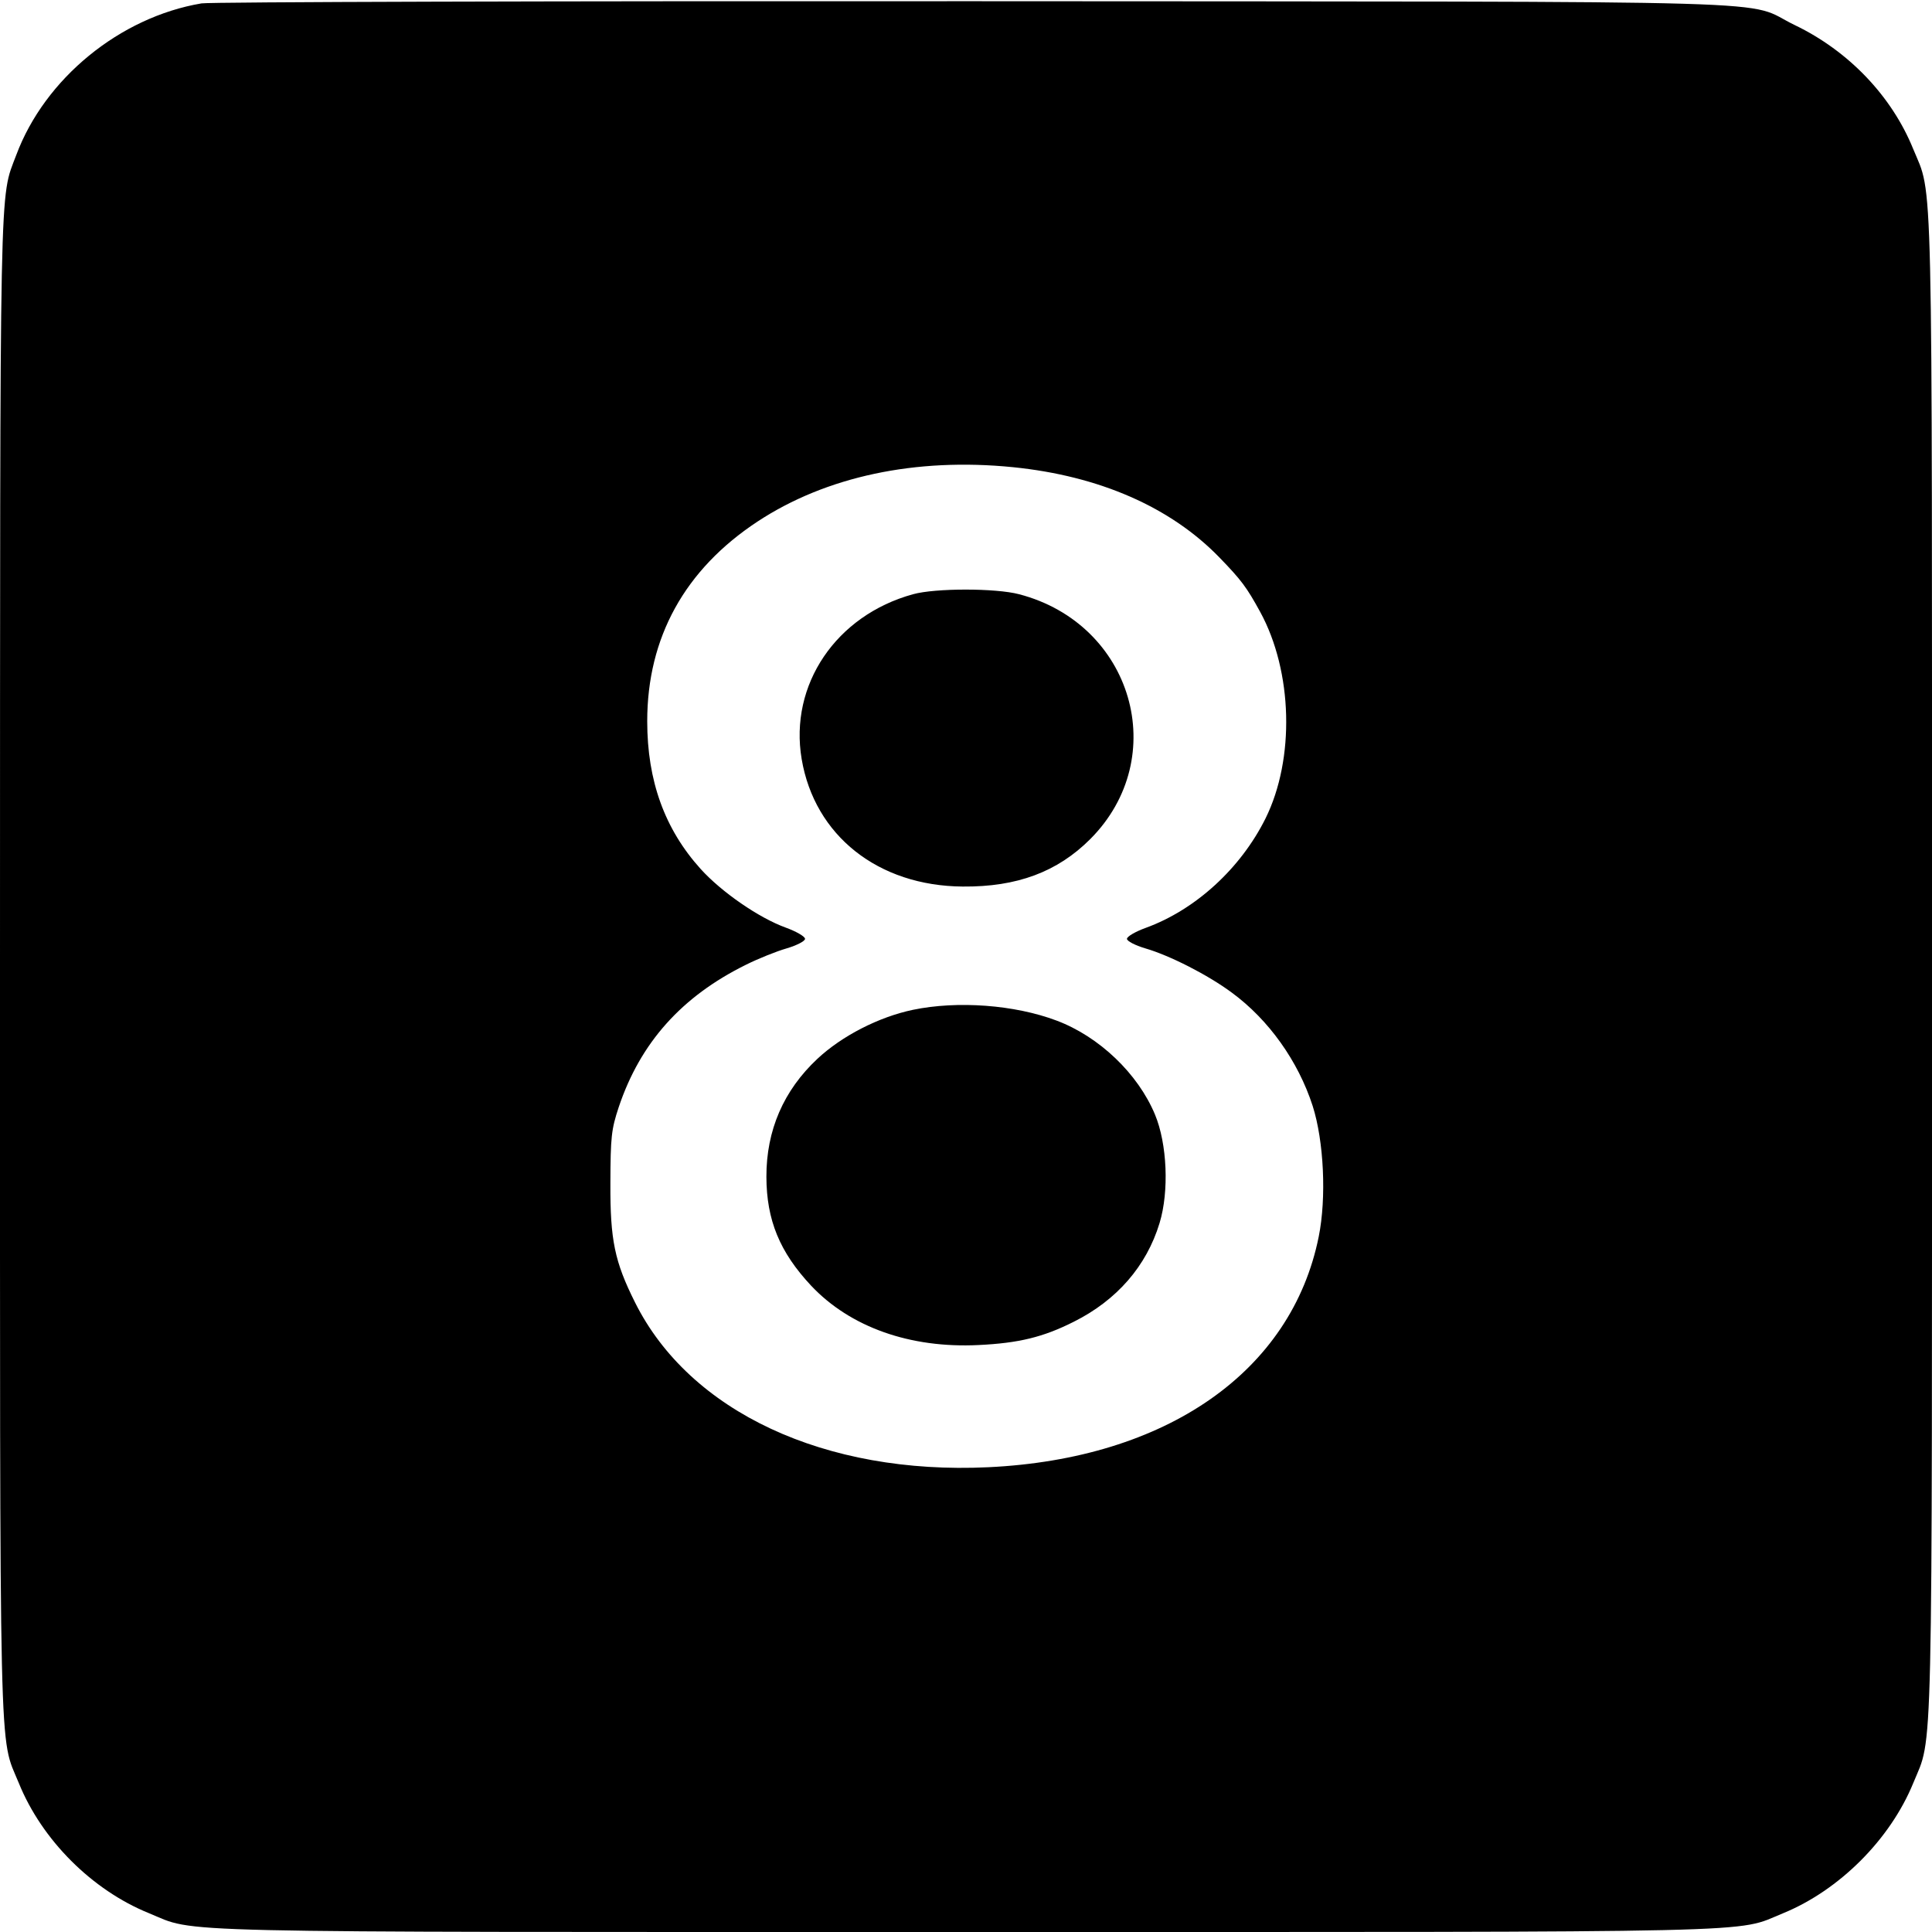 <svg width="16" height="16" fill="currentColor" xmlns="http://www.w3.org/2000/svg"><path d="M1.669 0.028 C 0.992 0.142,0.371 0.651,0.135 1.283 C -0.006 1.659,0.001 1.324,0.000 7.994 C -0.000 14.784,-0.010 14.361,0.156 14.767 C 0.347 15.238,0.762 15.653,1.233 15.844 C 1.639 16.010,1.217 16.000,8.000 16.000 C 14.782 16.000,14.361 16.010,14.766 15.845 C 15.233 15.654,15.654 15.233,15.845 14.766 C 16.010 14.361,16.000 14.782,16.000 8.000 C 16.000 1.217,16.010 1.639,15.844 1.233 C 15.666 0.795,15.309 0.422,14.864 0.208 C 14.422 -0.005,15.102 0.015,8.080 0.010 C 4.626 0.008,1.741 0.016,1.669 0.028 M8.389 3.869 C 9.103 3.941,9.694 4.199,10.099 4.617 C 10.280 4.804,10.323 4.861,10.436 5.067 C 10.706 5.561,10.725 6.285,10.480 6.779 C 10.274 7.192,9.901 7.534,9.489 7.684 C 9.403 7.715,9.333 7.756,9.333 7.775 C 9.333 7.794,9.401 7.829,9.485 7.854 C 9.688 7.913,10.004 8.074,10.202 8.221 C 10.507 8.445,10.751 8.788,10.871 9.159 C 10.964 9.451,10.986 9.920,10.921 10.242 C 10.696 11.359,9.660 12.081,8.184 12.151 C 6.832 12.215,5.711 11.692,5.259 10.786 C 5.090 10.448,5.053 10.270,5.055 9.800 C 5.056 9.415,5.063 9.353,5.124 9.169 C 5.303 8.635,5.645 8.253,6.177 7.990 C 6.279 7.939,6.431 7.878,6.515 7.854 C 6.599 7.829,6.667 7.794,6.667 7.775 C 6.667 7.756,6.595 7.714,6.507 7.682 C 6.286 7.602,5.977 7.389,5.803 7.197 C 5.505 6.867,5.360 6.467,5.360 5.973 C 5.360 5.280,5.671 4.716,6.274 4.319 C 6.841 3.946,7.582 3.788,8.389 3.869 M7.562 4.921 C 6.924 5.096,6.535 5.671,6.639 6.286 C 6.746 6.920,7.272 7.337,7.973 7.342 C 8.422 7.346,8.757 7.221,9.029 6.949 C 9.703 6.273,9.381 5.166,8.439 4.921 C 8.245 4.870,7.746 4.870,7.562 4.921 M7.560 8.363 C 7.278 8.422,6.972 8.579,6.769 8.769 C 6.489 9.031,6.346 9.361,6.347 9.746 C 6.348 10.104,6.457 10.369,6.717 10.647 C 7.041 10.991,7.537 11.167,8.104 11.139 C 8.437 11.123,8.639 11.074,8.893 10.946 C 9.249 10.768,9.495 10.485,9.603 10.129 C 9.683 9.866,9.666 9.472,9.565 9.230 C 9.424 8.891,9.102 8.584,8.750 8.452 C 8.403 8.321,7.930 8.286,7.560 8.363 " stroke="none" fill-rule="evenodd"></path></svg>